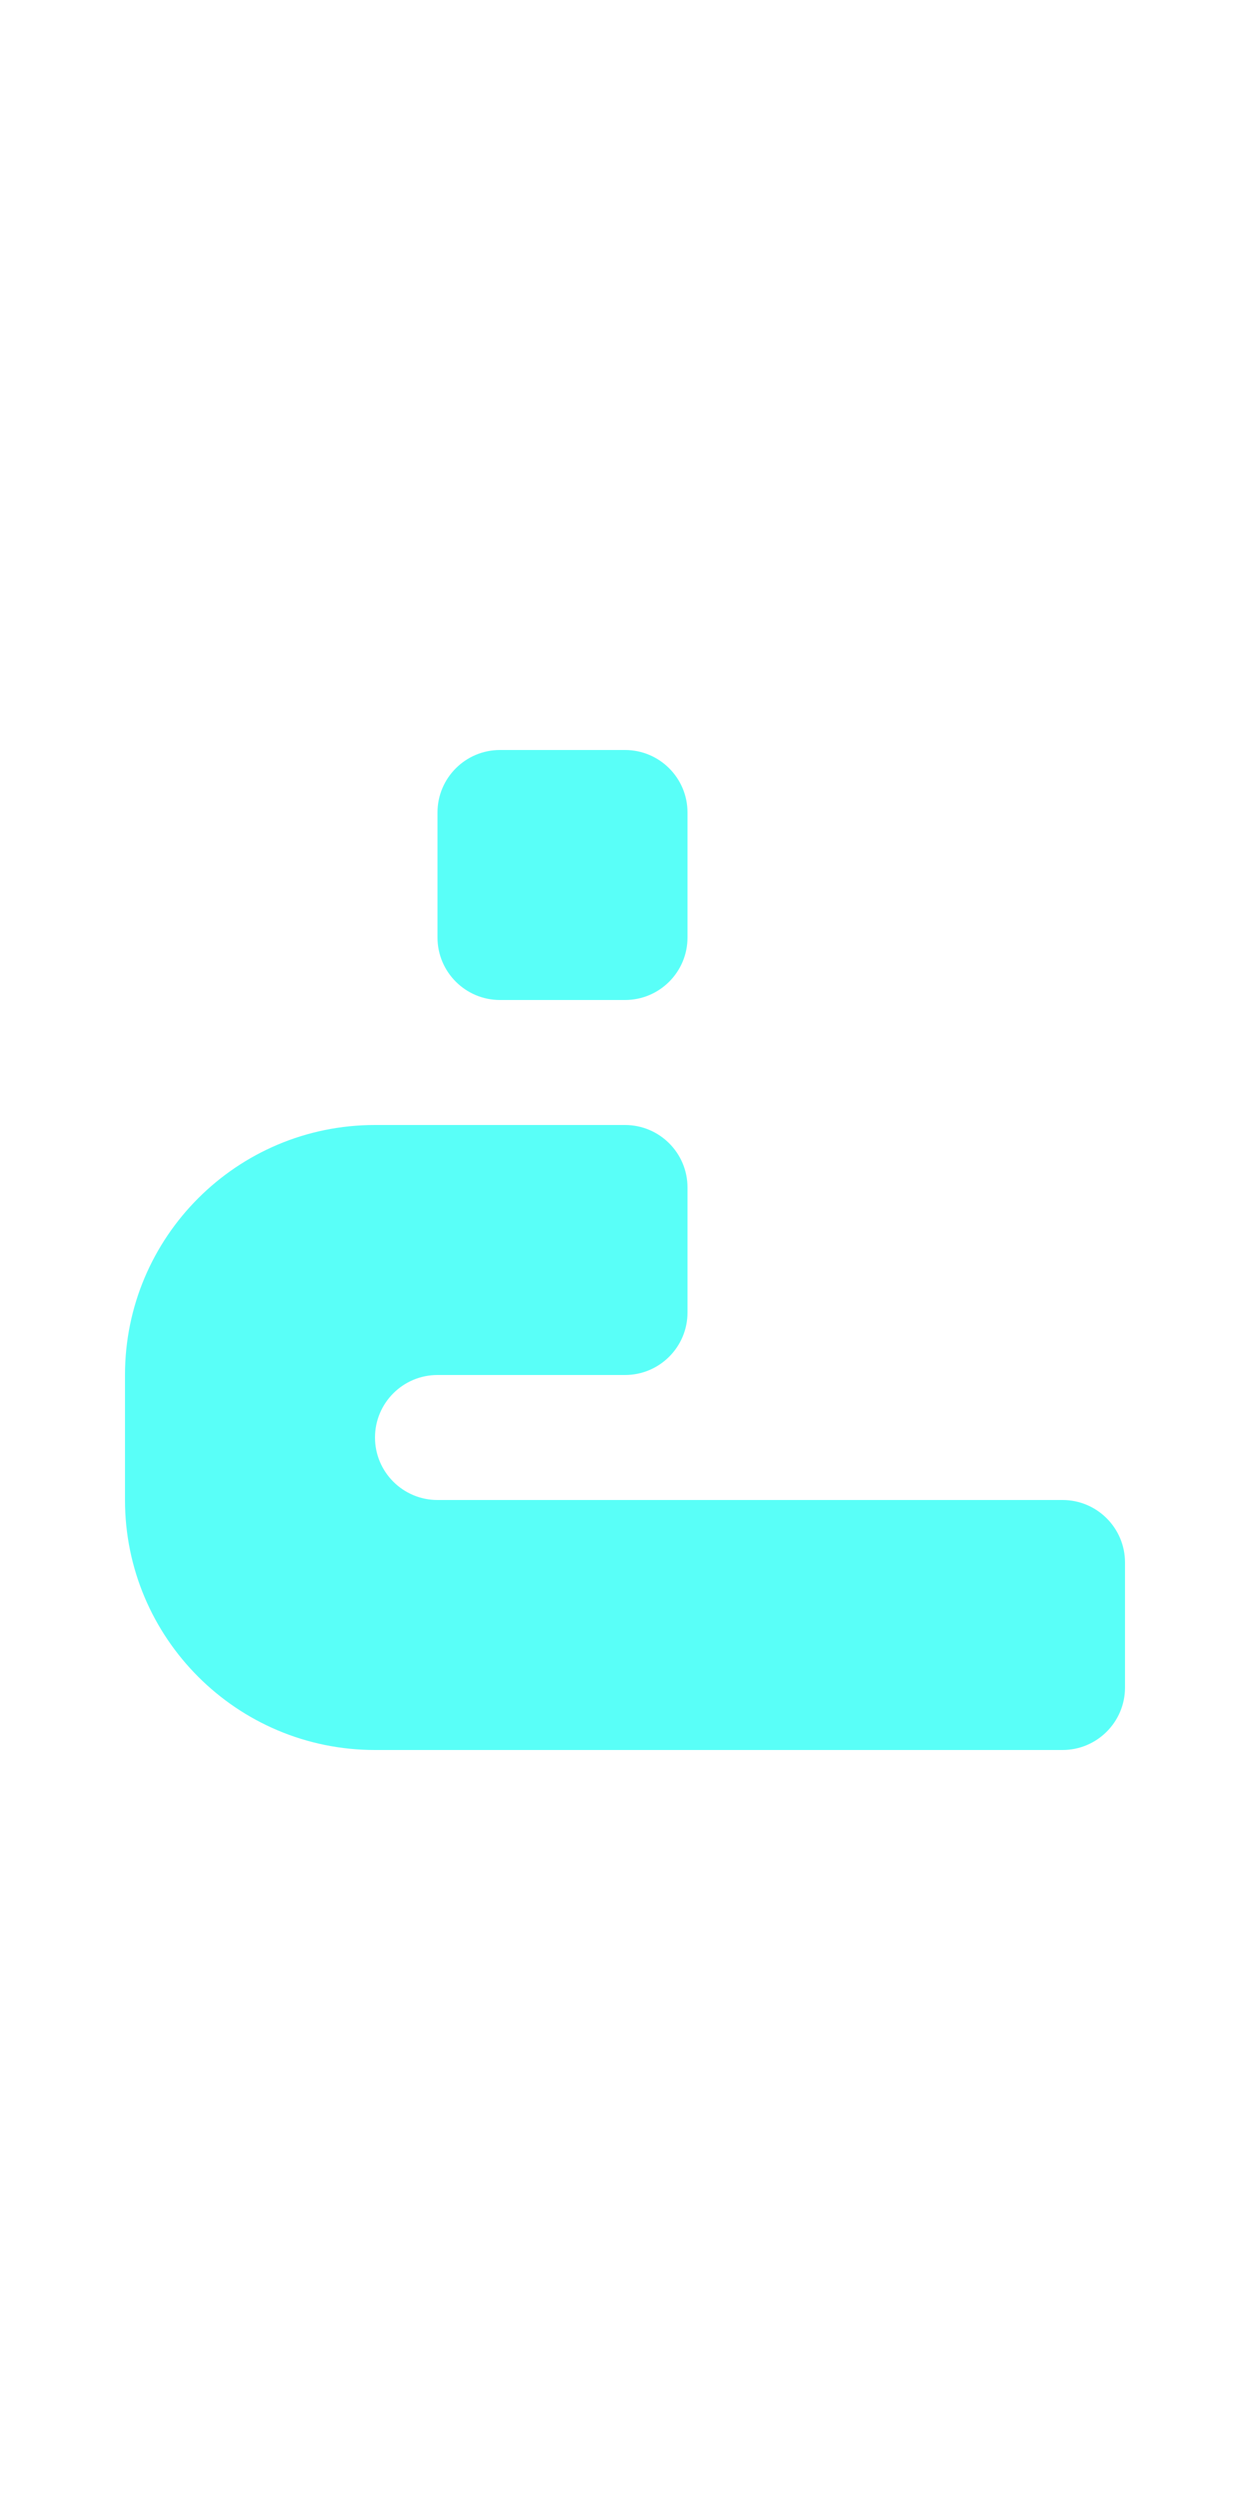 <?xml version="1.0" encoding="UTF-8"?>
<svg width="20px" height="40px" viewBox="0 0 20 40" version="1.1" xmlns="http://www.w3.org/2000/svg" xmlns:xlink="http://www.w3.org/1999/xlink">
    <title>00BF - Inverted Question Mark</title>
    <g id="Original-/-Overview" stroke="none" stroke-width="1" fill="none" fill-rule="evenodd">
        <g id="Original" transform="translate(-600, -110)" fill="#59FFF8">
            <path d="M608,122 L610,122 C610.552,122 611,122.448 611,123 L611,125 C611,125.552 610.552,126 610,126 L608,126 C607.448,126 607,125.552 607,125 L607,123 C607,122.448 607.448,122 608,122 Z M610,128 L606,128 C603.791,128 602,129.791 602,132 L602,134 C602,136.209 603.791,138 606,138 L617,138 C617.552,138 618,137.552 618,137 L618,135 C618,134.448 617.552,134 617,134 L607,134 C606.448,134 606,133.552 606,133 C606,132.448 606.448,132 607,132 L610,132 C610.552,132 611,131.552 611,131 L611,129 C611,128.448 610.552,128 610,128 Z" id="Shape"></path>
        </g>
    </g>
</svg>